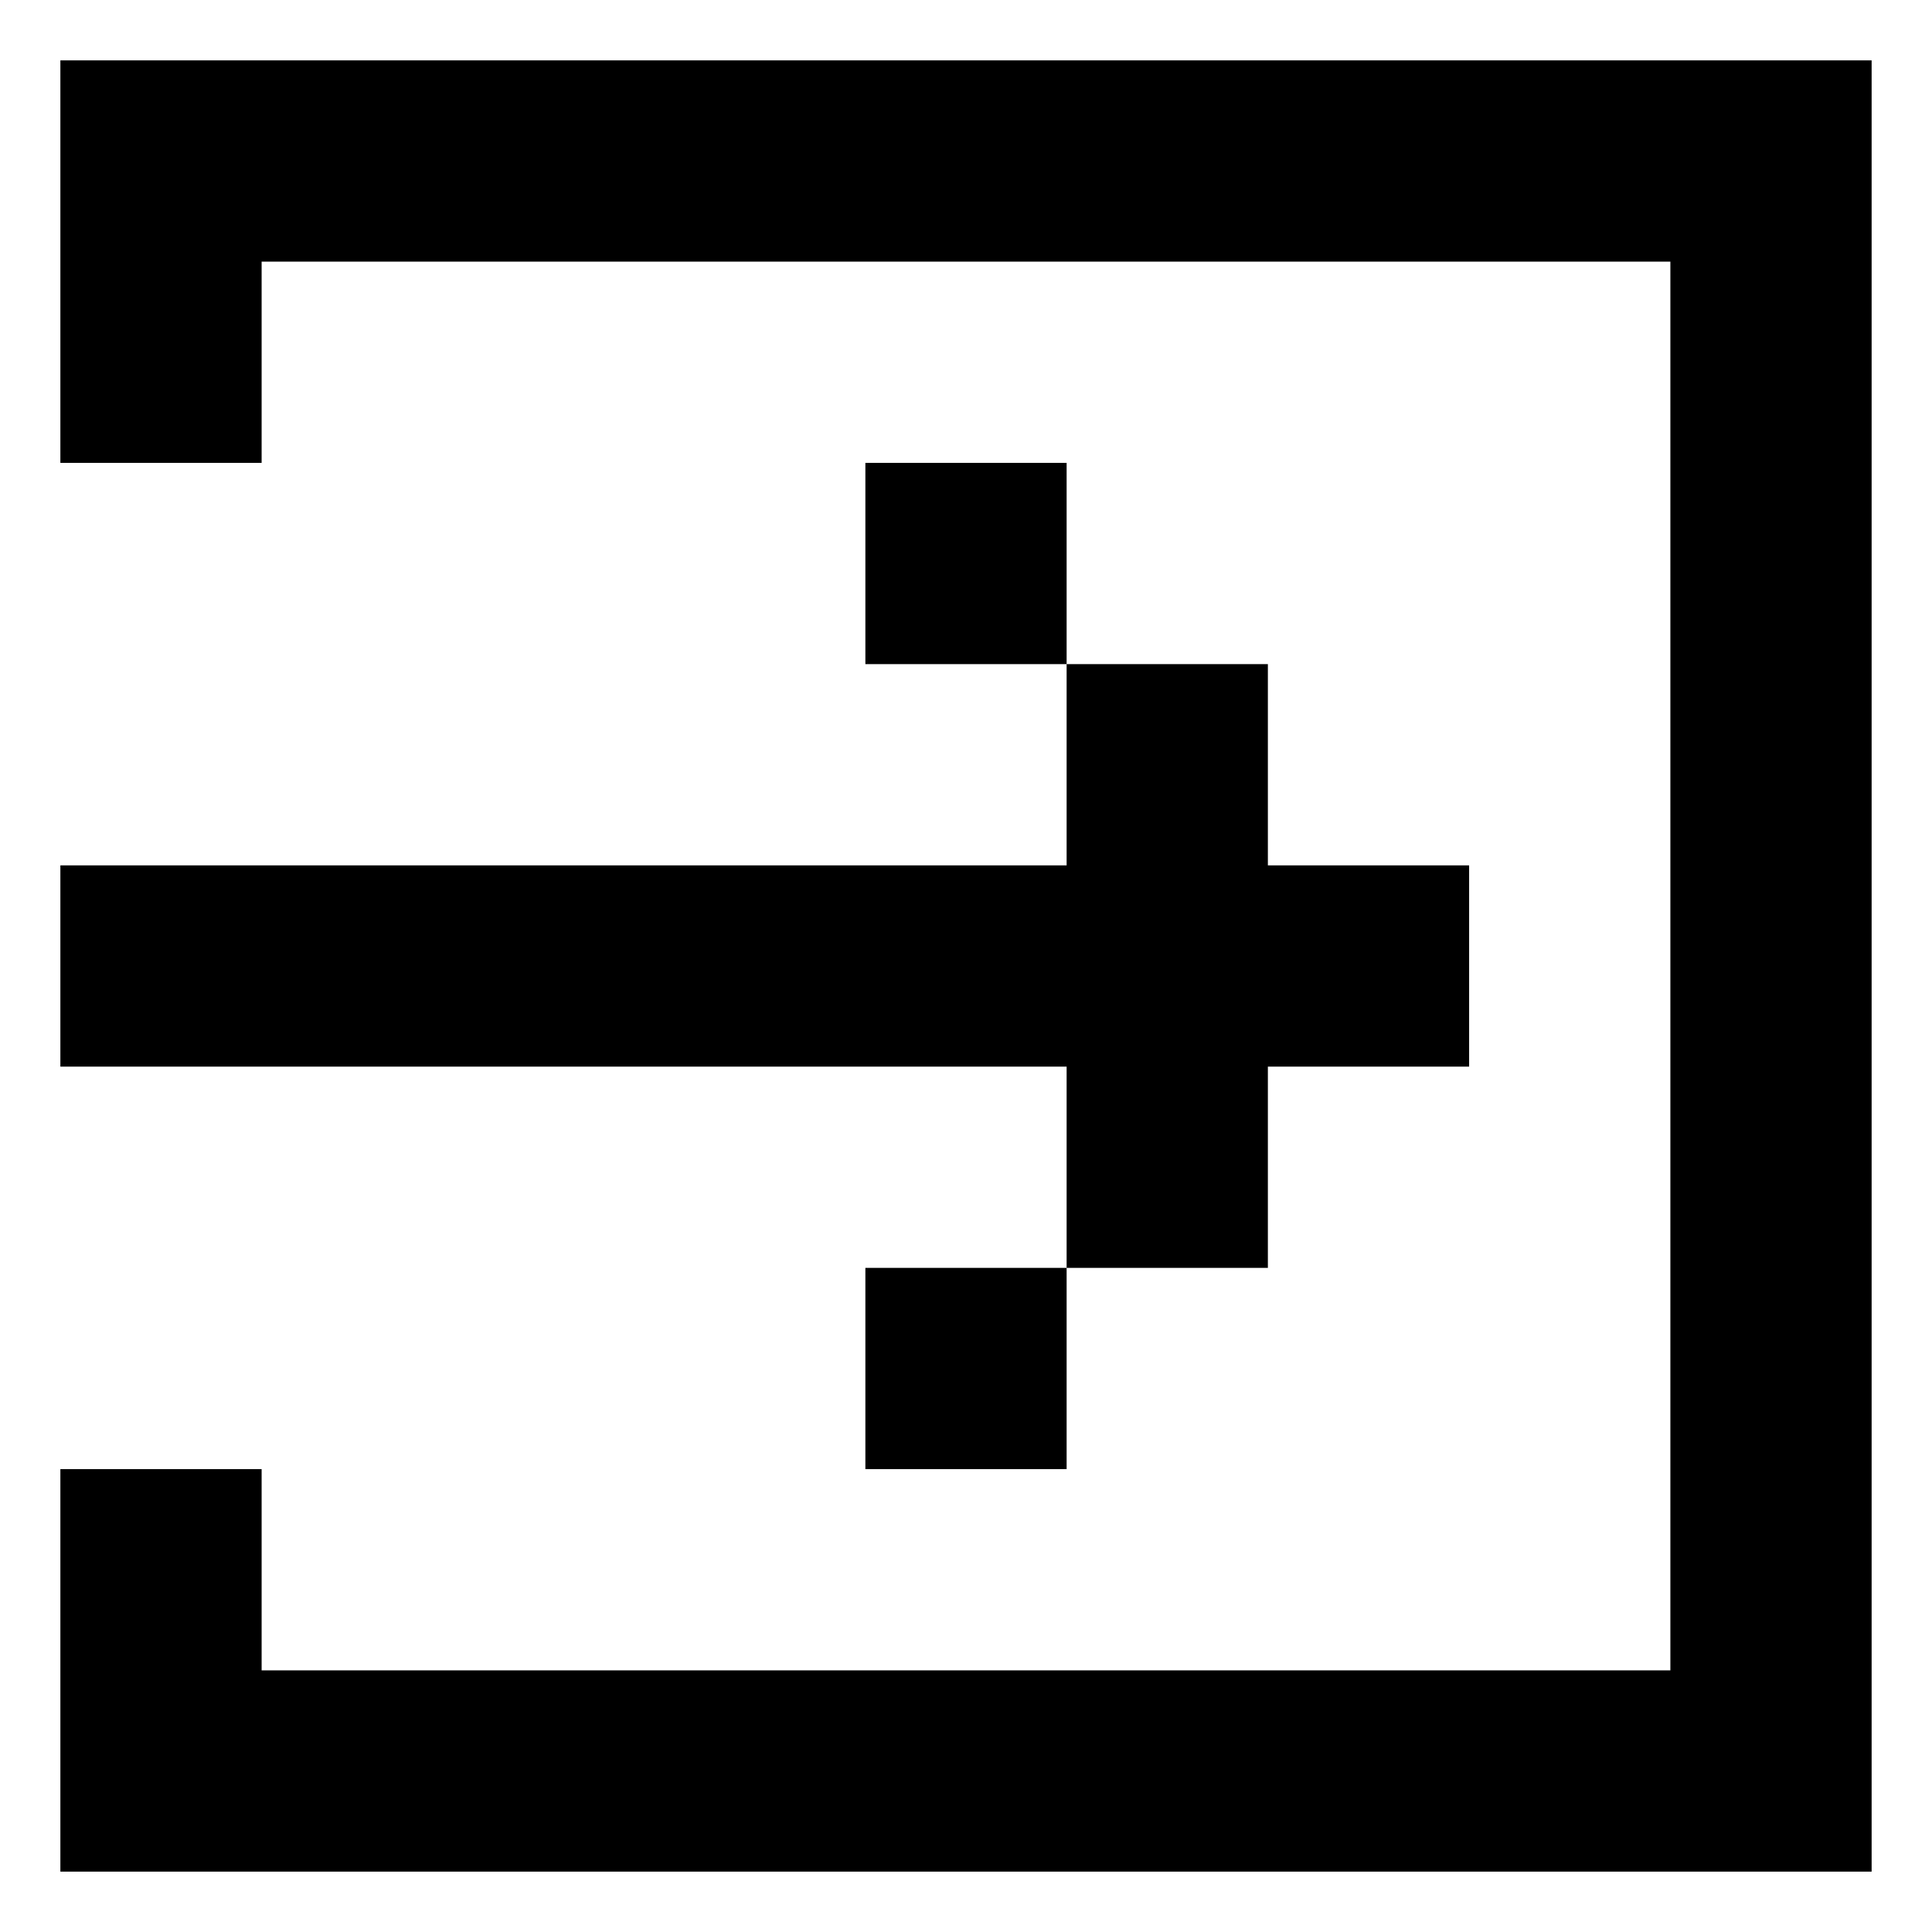 <svg width="24" height="24" viewBox="0 0 24 24" fill="none" xmlns="http://www.w3.org/2000/svg">
<path d="M3.25 0.75H0.75V5.75H3.25V3.25H20.75V20.75H3.25V18.25H0.75V23.25H23.25V0.75H3.25ZM18.25 10.75H15.75V8.25H13.25V5.75H10.75V8.25H13.25V10.75H0.75V13.25H13.25V15.75H10.75V18.25H13.25V15.75H15.75V13.25H18.25V10.75Z" fill="#E6CC00" style="fill:#E6CC00;fill:color(display-p3 0.902 0.8 0);fill-opacity:1;"/>
</svg>
